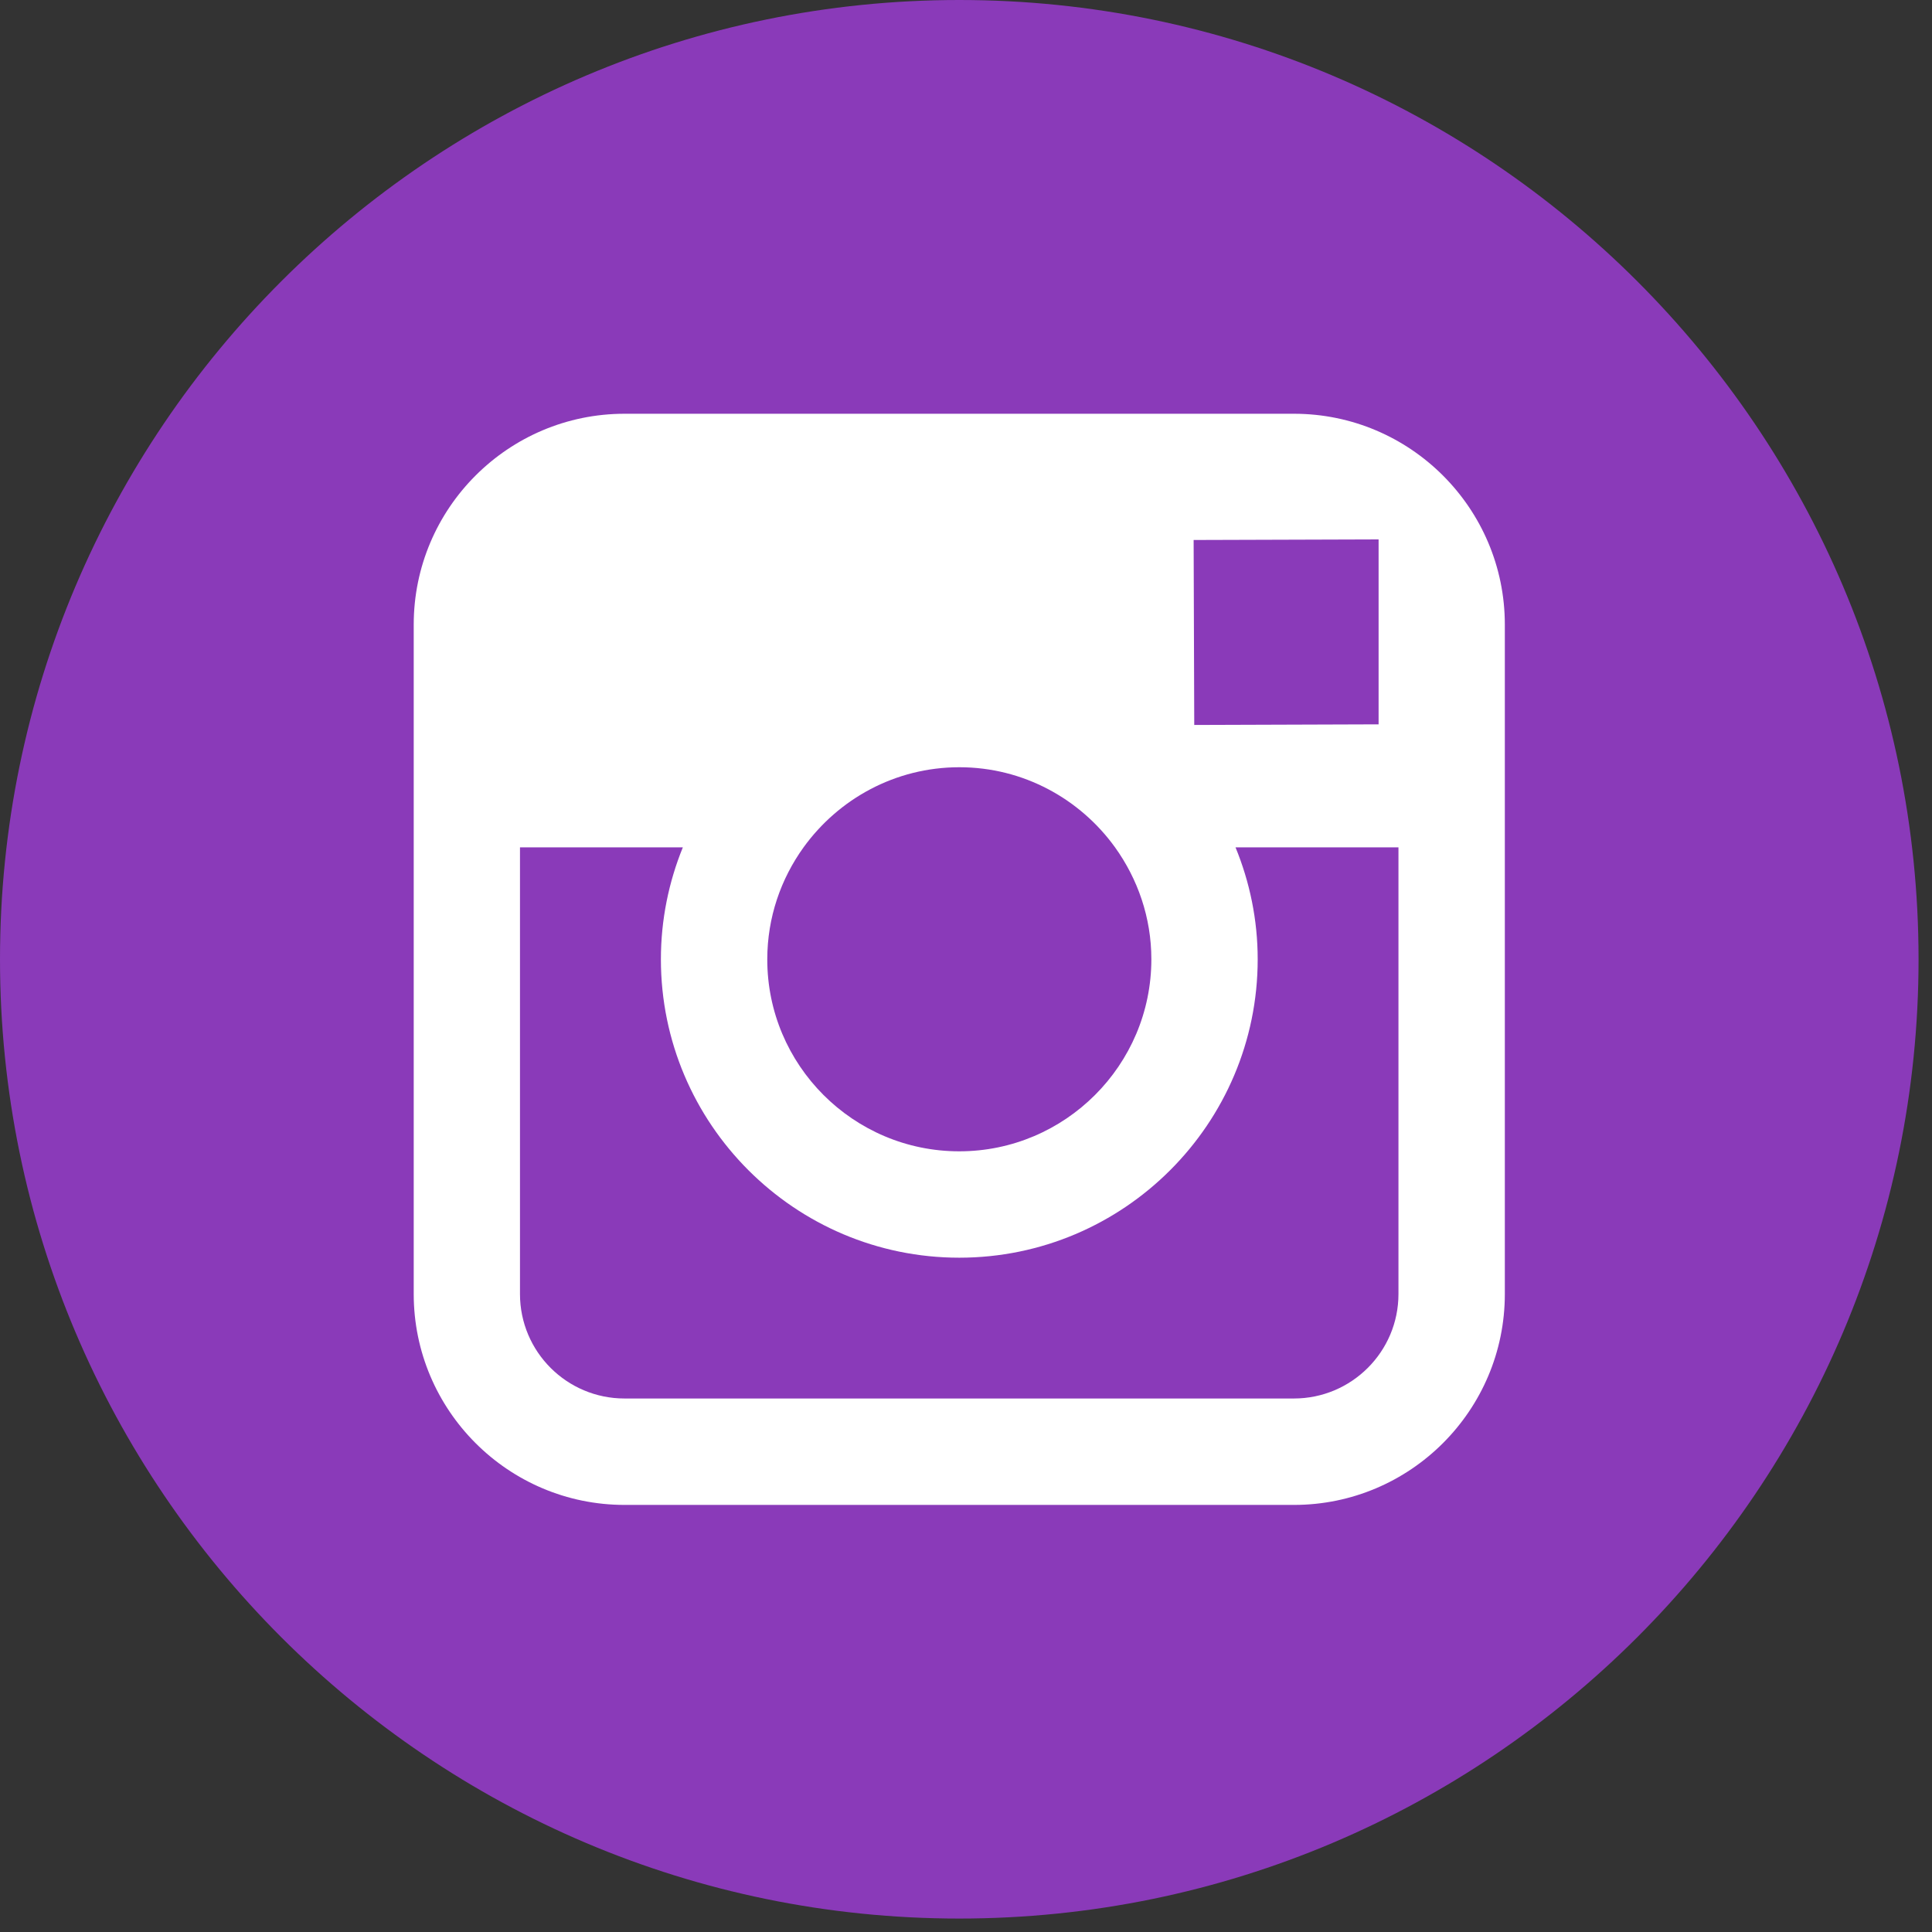 <?xml version="1.0" encoding="UTF-8"?>
<svg width="50px" height="50px" viewBox="0 0 50 50" version="1.1" xmlns="http://www.w3.org/2000/svg" xmlns:xlink="http://www.w3.org/1999/xlink">
    <rect x="0" y="0" width="50" height="50" fill="#333333" stroke="none"/>
    <!-- Generator: Sketch 50.2 (55047) - http://www.bohemiancoding.com/sketch -->
    <title>instagram-logo</title>
    <desc>Created with Sketch.</desc>
    <defs></defs>
    <g id="Page-1" stroke="none" stroke-width="1" fill="none" fill-rule="evenodd">
        <g id="Desktop-Copy-2" transform="translate(-914, -3854)">
            <g id="Group-13" transform="translate(726, 3800)">
                <g id="Group-5" transform="translate(0, 53)">
                    <g id="instagram-logo" transform="translate(188, 1)">
                        <circle id="Oval" fill="#FFFFFF" cx="25.5" cy="25.5" r="22.5"></circle>
                        <path d="M24.825,29.796 C27.564,29.796 29.797,27.567 29.797,24.826 C29.797,23.744 29.443,22.745 28.857,21.929 C27.954,20.677 26.486,19.856 24.828,19.856 C23.169,19.856 21.702,20.676 20.797,21.928 C20.209,22.744 19.858,23.743 19.857,24.825 C19.854,27.566 22.085,29.796 24.825,29.796 Z" id="Shape" fill="#8A3AB9" fill-rule="nonzero"></path>
                        <polygon id="Shape" fill="#8A3AB9" fill-rule="nonzero" points="35.678 18.746 35.678 14.58 35.678 13.96 35.055 13.962 30.891 13.975 30.907 18.762"></polygon>
                        <path d="M24.826,0 C11.137,0 0,11.137 0,24.826 C0,38.514 11.137,49.652 24.826,49.652 C38.514,49.652 49.652,38.514 49.652,24.826 C49.652,11.137 38.516,0 24.826,0 Z M38.945,21.929 L38.945,33.489 C38.945,36.5 36.497,38.947 33.488,38.947 L16.164,38.947 C13.154,38.947 10.707,36.5 10.707,33.489 L10.707,21.929 L10.707,16.165 C10.707,13.155 13.154,10.708 16.164,10.708 L33.487,10.708 C36.497,10.708 38.945,13.155 38.945,16.165 L38.945,21.929 Z" id="Shape" fill="#8A3AB9" fill-rule="nonzero"></path>
                        <path d="M32.549,24.826 C32.549,29.083 29.085,32.549 24.826,32.549 C20.567,32.549 17.104,29.083 17.104,24.826 C17.104,23.802 17.308,22.823 17.672,21.929 L13.457,21.929 L13.457,33.489 C13.457,34.983 14.67,36.193 16.163,36.193 L33.486,36.193 C34.977,36.193 36.192,34.983 36.192,33.489 L36.192,21.929 L31.975,21.929 C32.342,22.823 32.549,23.802 32.549,24.826 Z" id="Shape" fill="#8A3AB9" fill-rule="nonzero"></path>
                    </g>
                </g>
            </g>
        </g>
    </g>
</svg>